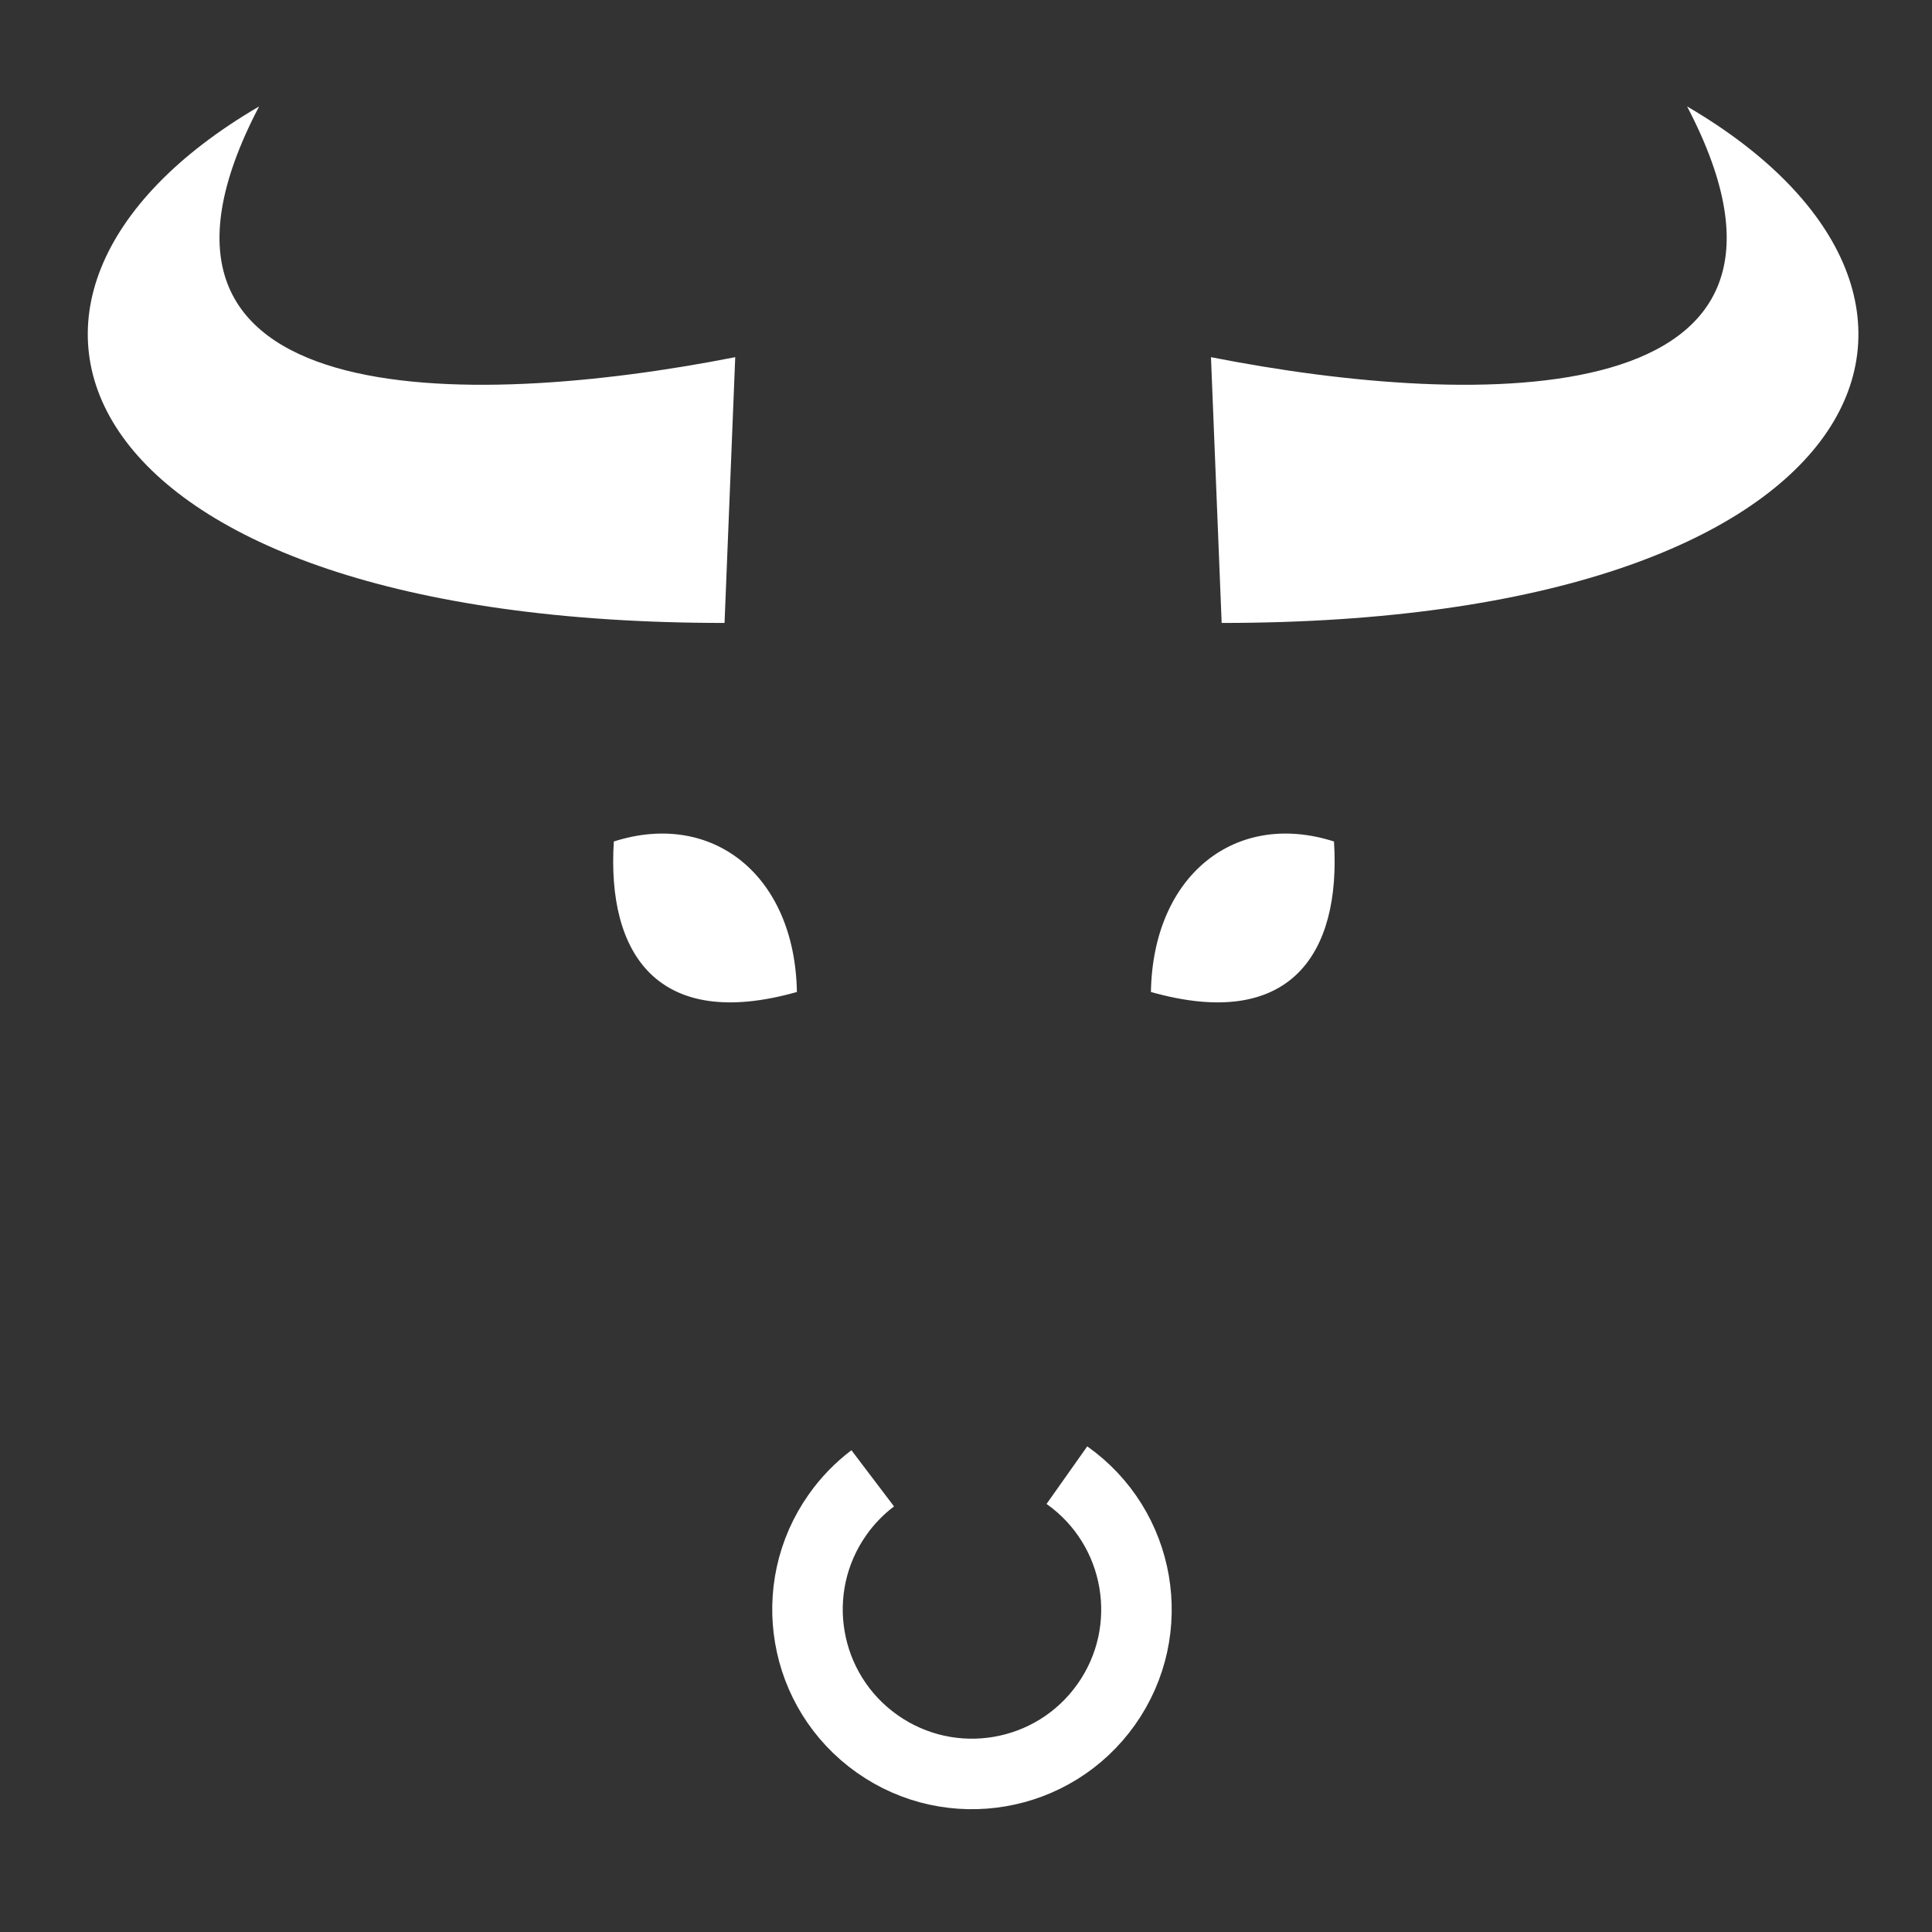 <svg viewBox="0 0 512 512" xmlns="http://www.w3.org/2000/svg">

<rect x="0" y="0" width="512" height="512" fill="#333333" stroke="none"/>

<path d="m688.152,342.922c.674,2.517-.819,5.105-3.337,5.779s-5.105-.819-5.779-3.337 .819-5.105 3.337-5.779c.468-.126.953-.178 1.438-.156" fill="none" stroke="#fff" stroke-width="2.023" transform="matrix(7.101,-5.907,5.907,7.101,-6629.469,2020.755)"/>
<g transform="matrix(20.981,0,0,20.981,-14088.076,-6772.386)">
<path d="m680.755,327.298c-3.387.667-8.06.742-6.014-3.167-4.136,2.415-2.432,6.524 5.879,6.524" fill="#fff" fill-rule="evenodd"/>
<path d="m686.764,327.298c3.387.667 8.06.742 6.014-3.167 4.136,2.415 2.432,6.524-5.879,6.524" fill="#fff" fill-rule="evenodd"/>
</g>
<g transform="matrix(18.689,0,0,18.689,-12524.338,-6022.765)">
<path d="m678.849,334.195c-.101,1.596.622,2.692 2.596,2.134-.029-1.665-1.206-2.58-2.596-2.134z" fill="#fff" fill-rule="evenodd"/>
<path d="m689.061,334.195c.101,1.596-.622,2.692-2.596,2.134 .029-1.665 1.206-2.58 2.596-2.134z" fill="#fff" fill-rule="evenodd"/>
</g>
</svg>
